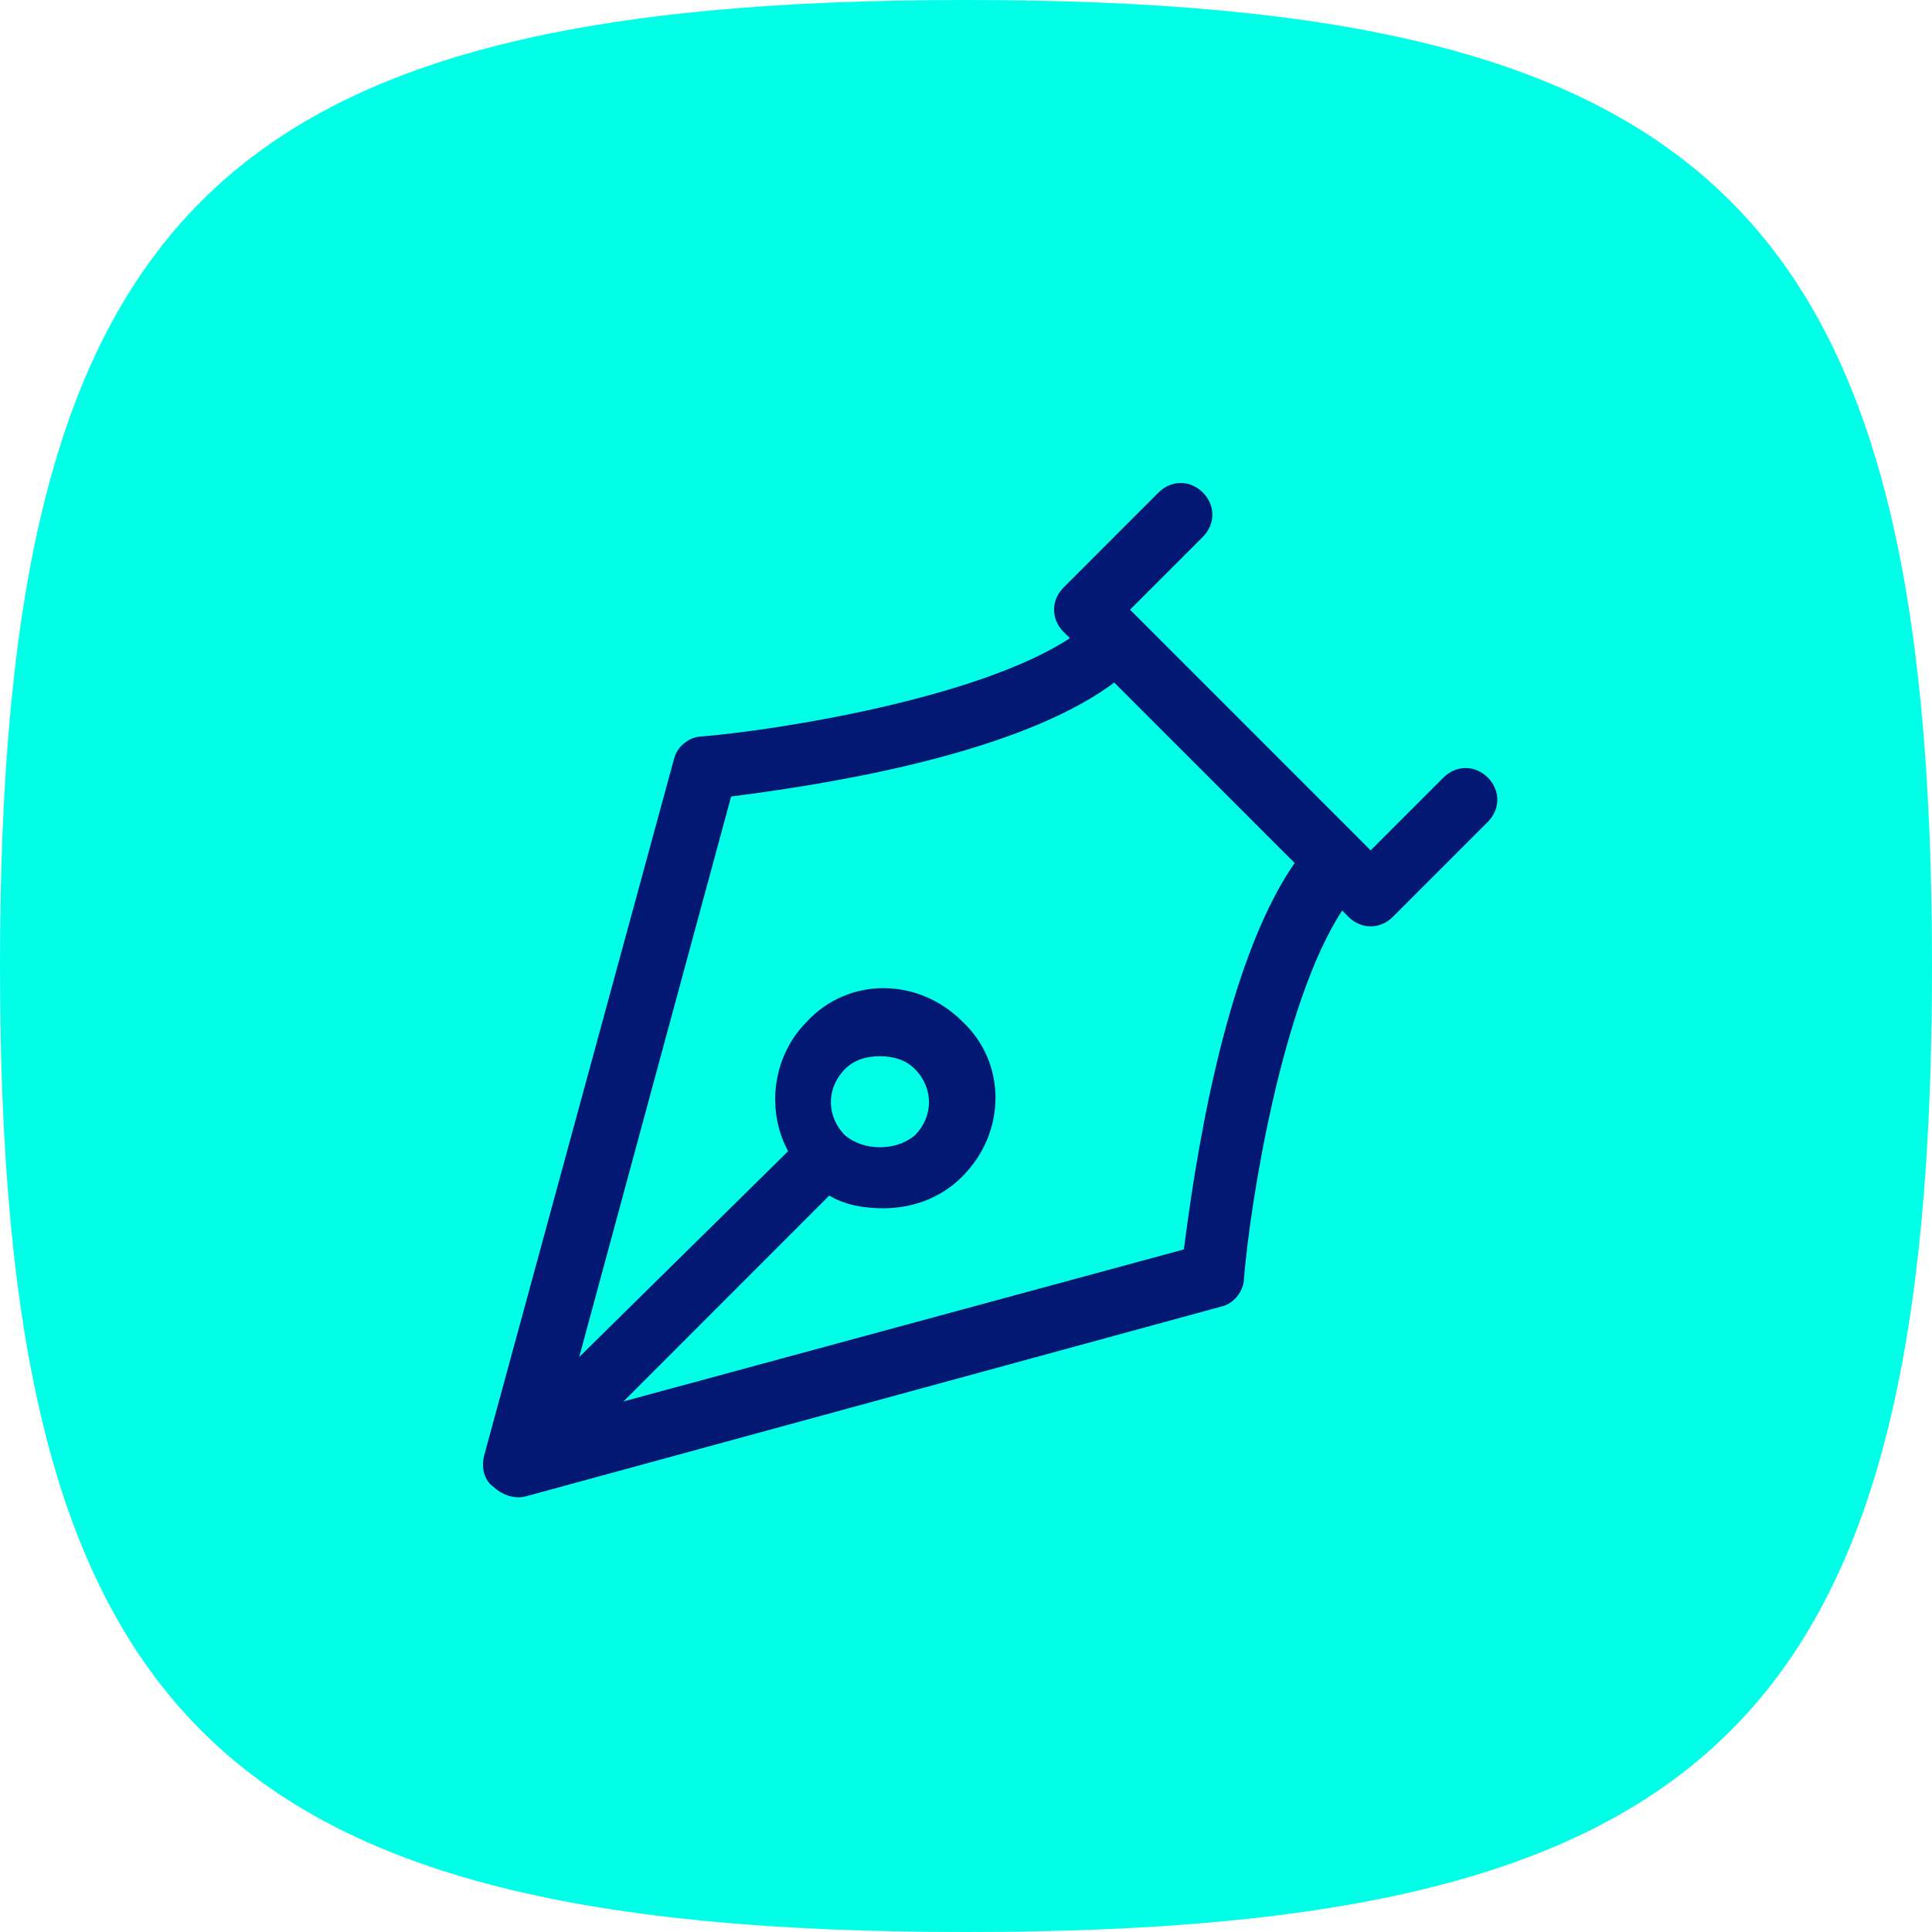 <?xml version="1.0" encoding="UTF-8"?>
<svg width="40px" height="40px" viewBox="0 0 40 40" version="1.1" xmlns="http://www.w3.org/2000/svg" xmlns:xlink="http://www.w3.org/1999/xlink">
    <!-- Generator: Sketch 51.2 (57519) - http://www.bohemiancoding.com/sketch -->
    <title>Group 10</title>
    <desc>Created with Sketch.</desc>
    <defs></defs>
    <g id="Page-2" stroke="none" stroke-width="1" fill="none" fill-rule="evenodd">
        <g id="Macbook-Pro-Copy-3" transform="translate(-98, -1053)" fill-rule="nonzero">
            <g id="Group-10" transform="translate(98, 1053)">
                <path d="M20,0 C4.444,0 0,4.444 0,20 C0,35.556 4.456,40 20,40 C35.544,40 40,35.556 40,20 C40,4.444 35.544,0 20,0 Z" id="Shape" fill="#00FFE6"></path>
                <g id="noun_Pen_1279847" transform="translate(10, 10)" fill="#021872">
                    <path d="M20.803,6.098 C20.541,5.836 20.148,5.836 19.886,6.098 L18.378,7.606 L13.396,2.623 L14.904,1.115 C15.166,0.852 15.166,0.459 14.904,0.197 C14.642,-0.066 14.249,-0.066 13.986,0.197 L12.02,2.164 C11.758,2.426 11.758,2.82 12.02,3.082 L12.151,3.213 C10.25,4.459 6.121,5.114 4.547,5.246 C4.285,5.246 4.023,5.442 3.957,5.705 L0.025,20.13 C-0.041,20.392 0.025,20.655 0.221,20.786 C0.352,20.917 0.615,21.048 0.877,20.983 L15.297,17.048 C15.56,16.983 15.756,16.72 15.756,16.458 C15.887,14.885 16.543,10.754 17.788,8.852 L17.919,8.983 C18.181,9.245 18.575,9.245 18.837,8.983 L20.803,7.016 C21.066,6.754 21.066,6.36 20.803,6.098 Z M14.511,15.868 L2.909,19.015 L7.169,14.753 C7.497,14.95 7.89,15.016 8.284,15.016 C8.874,15.016 9.464,14.819 9.922,14.36 C10.84,13.442 10.84,11.999 9.922,11.147 C9.005,10.229 7.563,10.229 6.71,11.147 C5.989,11.868 5.858,12.983 6.317,13.835 L1.991,18.097 L5.137,6.491 C6.645,6.295 10.971,5.705 13.069,4.131 L16.805,7.868 C15.297,10.032 14.707,14.36 14.511,15.868 Z M7.497,13.508 C7.104,13.114 7.104,12.524 7.497,12.131 C7.694,11.934 7.956,11.868 8.218,11.868 C8.48,11.868 8.742,11.934 8.939,12.131 C9.332,12.524 9.332,13.114 8.939,13.508 C8.546,13.835 7.89,13.835 7.497,13.508 Z" id="Shape"></path>
                </g>
            </g>
        </g>
    </g>
</svg>